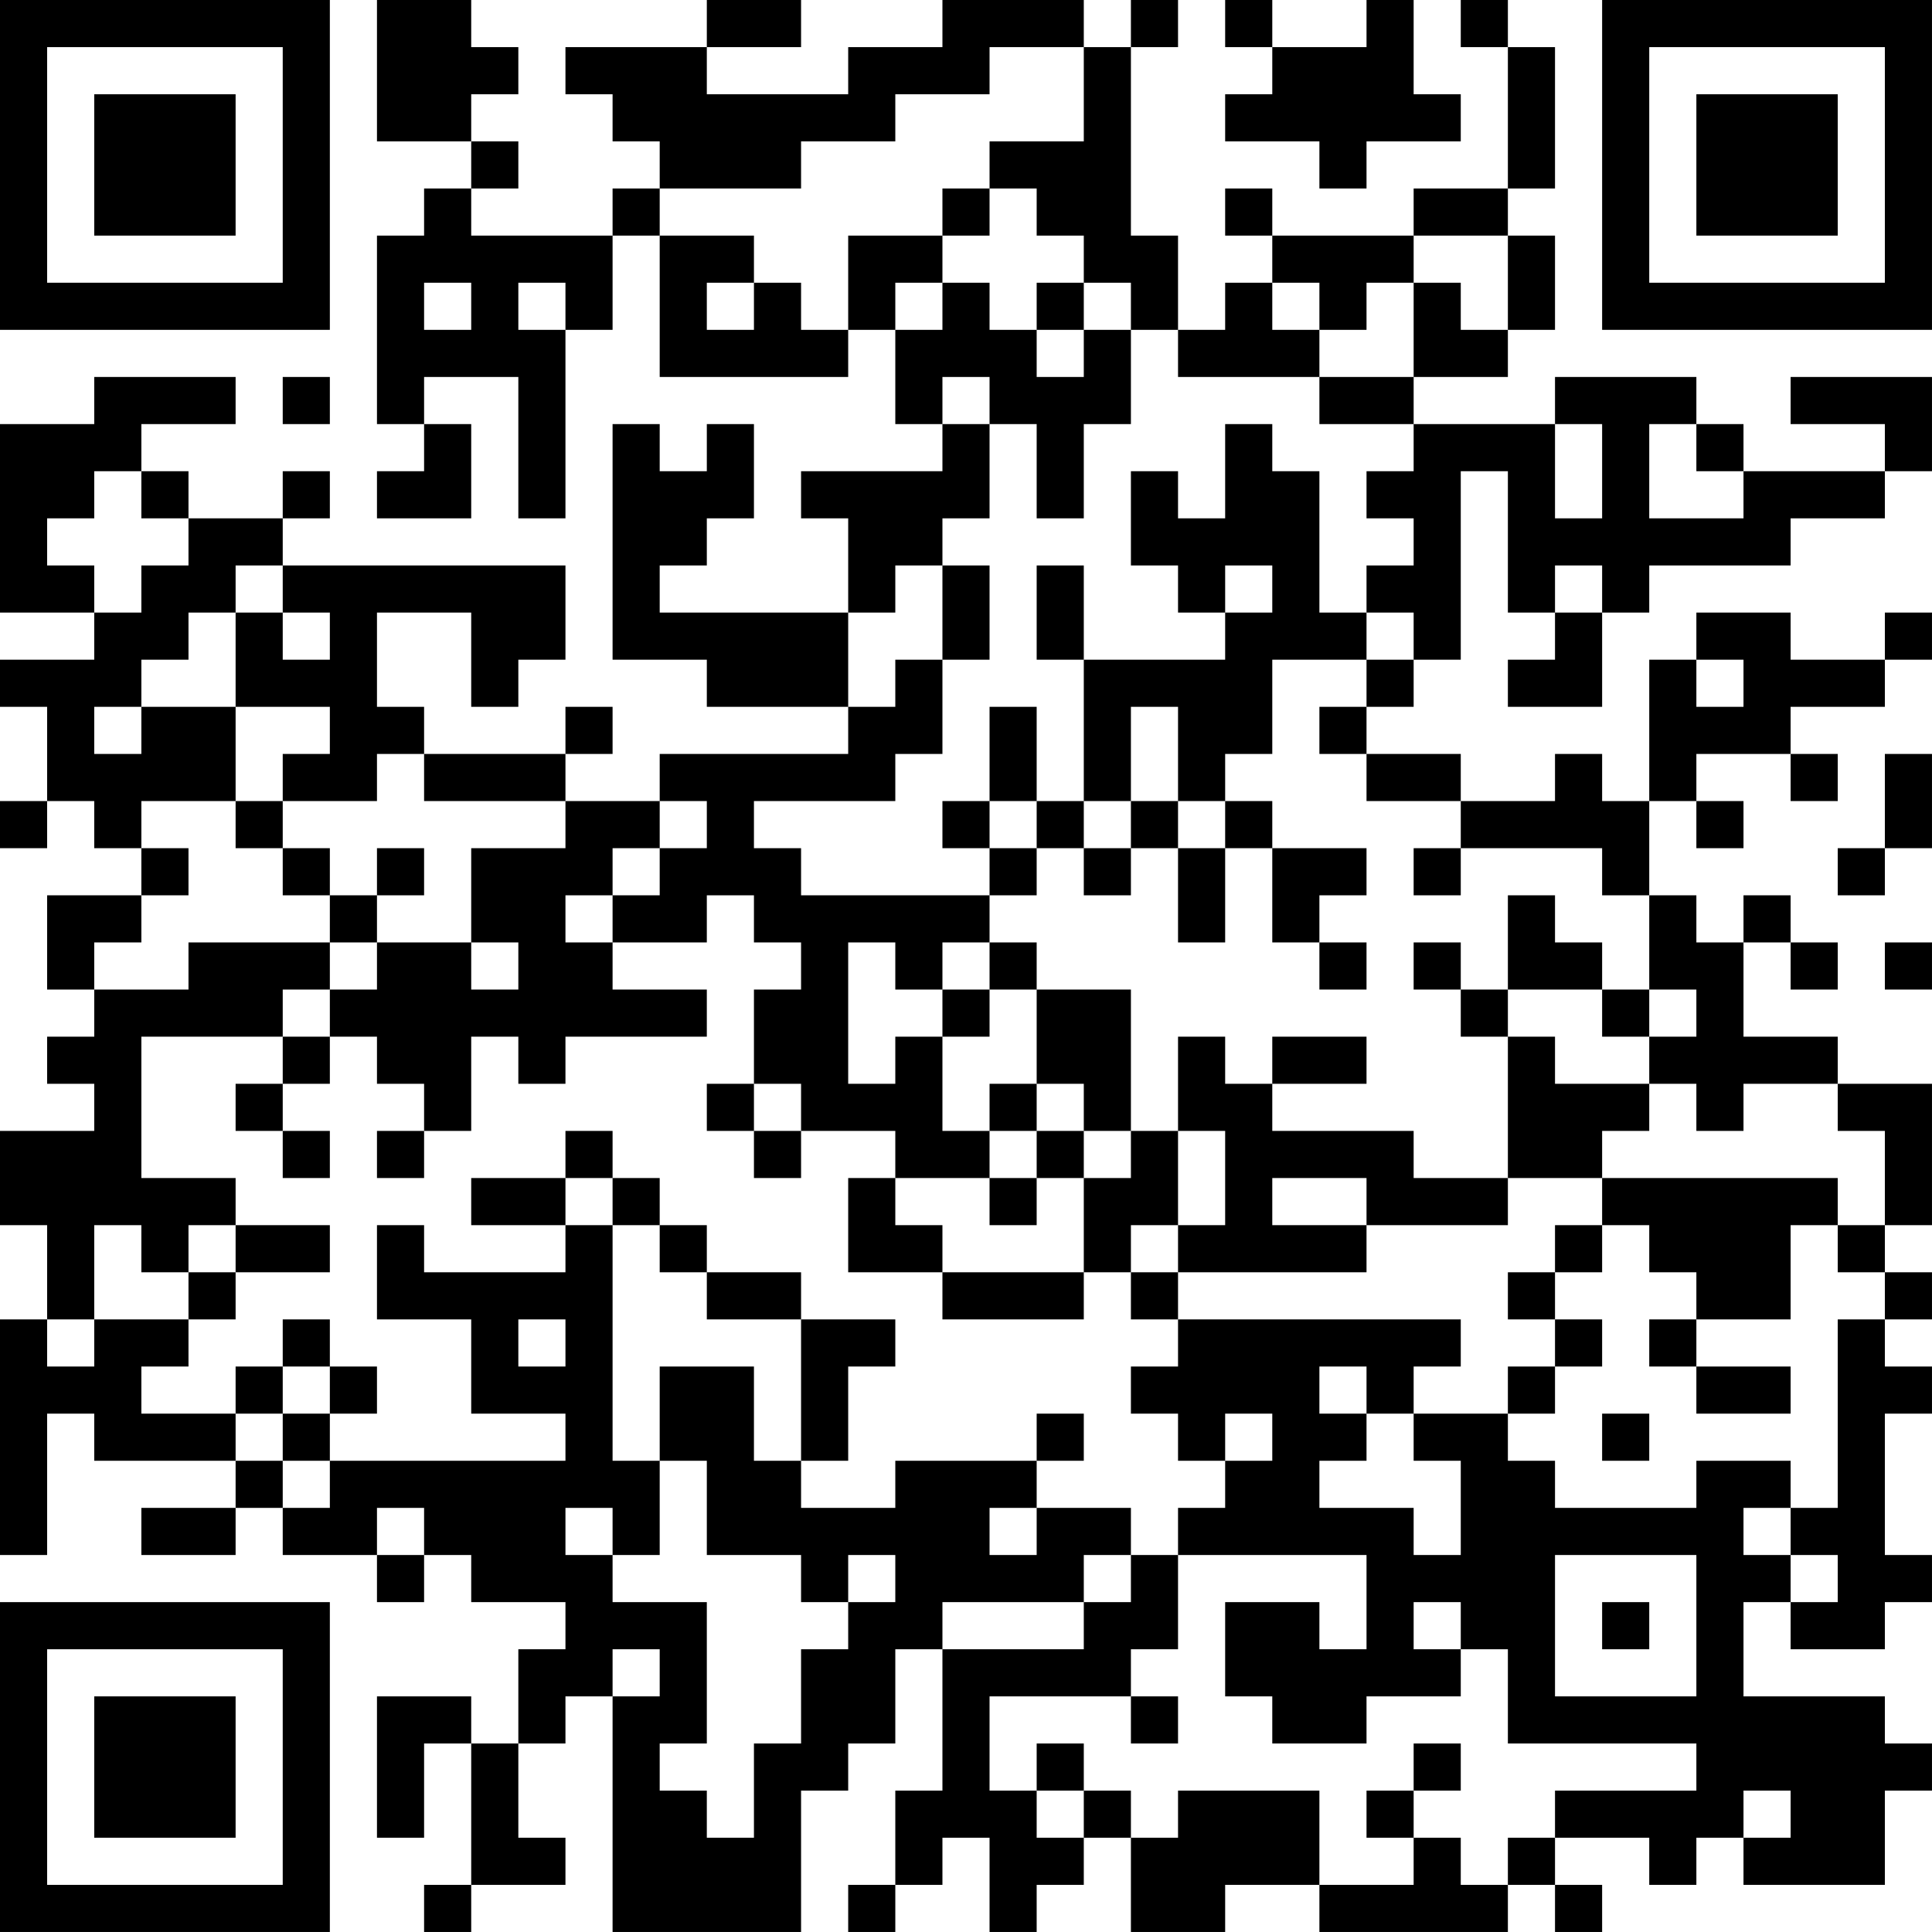 <?xml version="1.0" encoding="UTF-8"?>
<svg xmlns="http://www.w3.org/2000/svg" version="1.1" width="200" height="200" viewBox="0 0 200 200"><rect x="0" y="0" width="200" height="200" fill="#ffffff"/><g transform="scale(4.878)"><g transform="translate(0,0)"><path fill-rule="evenodd" d="M8 0L8 3L10 3L10 4L9 4L9 5L8 5L8 9L9 9L9 10L8 10L8 11L10 11L10 9L9 9L9 8L11 8L11 11L12 11L12 7L13 7L13 5L14 5L14 8L18 8L18 7L19 7L19 9L20 9L20 10L17 10L17 11L18 11L18 13L14 13L14 12L15 12L15 11L16 11L16 9L15 9L15 10L14 10L14 9L13 9L13 14L15 14L15 15L18 15L18 16L14 16L14 17L12 17L12 16L13 16L13 15L12 15L12 16L9 16L9 15L8 15L8 13L10 13L10 15L11 15L11 14L12 14L12 12L6 12L6 11L7 11L7 10L6 10L6 11L4 11L4 10L3 10L3 9L5 9L5 8L2 8L2 9L0 9L0 13L2 13L2 14L0 14L0 15L1 15L1 17L0 17L0 18L1 18L1 17L2 17L2 18L3 18L3 19L1 19L1 21L2 21L2 22L1 22L1 23L2 23L2 24L0 24L0 26L1 26L1 28L0 28L0 33L1 33L1 30L2 30L2 31L5 31L5 32L3 32L3 33L5 33L5 32L6 32L6 33L8 33L8 34L9 34L9 33L10 33L10 34L12 34L12 35L11 35L11 37L10 37L10 36L8 36L8 39L9 39L9 37L10 37L10 40L9 40L9 41L10 41L10 40L12 40L12 39L11 39L11 37L12 37L12 36L13 36L13 41L17 41L17 38L18 38L18 37L19 37L19 35L20 35L20 38L19 38L19 40L18 40L18 41L19 41L19 40L20 40L20 39L21 39L21 41L22 41L22 40L23 40L23 39L24 39L24 41L26 41L26 40L28 40L28 41L32 41L32 40L33 40L33 41L34 41L34 40L33 40L33 39L35 39L35 40L36 40L36 39L37 39L37 40L40 40L40 38L41 38L41 37L40 37L40 36L37 36L37 34L38 34L38 35L40 35L40 34L41 34L41 33L40 33L40 30L41 30L41 29L40 29L40 28L41 28L41 27L40 27L40 26L41 26L41 23L39 23L39 22L37 22L37 20L38 20L38 21L39 21L39 20L38 20L38 19L37 19L37 20L36 20L36 19L35 19L35 17L36 17L36 18L37 18L37 17L36 17L36 16L38 16L38 17L39 17L39 16L38 16L38 15L40 15L40 14L41 14L41 13L40 13L40 14L38 14L38 13L36 13L36 14L35 14L35 17L34 17L34 16L33 16L33 17L31 17L31 16L29 16L29 15L30 15L30 14L31 14L31 10L32 10L32 13L33 13L33 14L32 14L32 15L34 15L34 13L35 13L35 12L38 12L38 11L40 11L40 10L41 10L41 8L38 8L38 9L40 9L40 10L37 10L37 9L36 9L36 8L33 8L33 9L30 9L30 8L32 8L32 7L33 7L33 5L32 5L32 4L33 4L33 1L32 1L32 0L31 0L31 1L32 1L32 4L30 4L30 5L27 5L27 4L26 4L26 5L27 5L27 6L26 6L26 7L25 7L25 5L24 5L24 1L25 1L25 0L24 0L24 1L23 1L23 0L20 0L20 1L18 1L18 2L15 2L15 1L17 1L17 0L15 0L15 1L12 1L12 2L13 2L13 3L14 3L14 4L13 4L13 5L10 5L10 4L11 4L11 3L10 3L10 2L11 2L11 1L10 1L10 0ZM26 0L26 1L27 1L27 2L26 2L26 3L28 3L28 4L29 4L29 3L31 3L31 2L30 2L30 0L29 0L29 1L27 1L27 0ZM21 1L21 2L19 2L19 3L17 3L17 4L14 4L14 5L16 5L16 6L15 6L15 7L16 7L16 6L17 6L17 7L18 7L18 5L20 5L20 6L19 6L19 7L20 7L20 6L21 6L21 7L22 7L22 8L23 8L23 7L24 7L24 9L23 9L23 11L22 11L22 9L21 9L21 8L20 8L20 9L21 9L21 11L20 11L20 12L19 12L19 13L18 13L18 15L19 15L19 14L20 14L20 16L19 16L19 17L16 17L16 18L17 18L17 19L21 19L21 20L20 20L20 21L19 21L19 20L18 20L18 23L19 23L19 22L20 22L20 24L21 24L21 25L19 25L19 24L17 24L17 23L16 23L16 21L17 21L17 20L16 20L16 19L15 19L15 20L13 20L13 19L14 19L14 18L15 18L15 17L14 17L14 18L13 18L13 19L12 19L12 20L13 20L13 21L15 21L15 22L12 22L12 23L11 23L11 22L10 22L10 24L9 24L9 23L8 23L8 22L7 22L7 21L8 21L8 20L10 20L10 21L11 21L11 20L10 20L10 18L12 18L12 17L9 17L9 16L8 16L8 17L6 17L6 16L7 16L7 15L5 15L5 13L6 13L6 14L7 14L7 13L6 13L6 12L5 12L5 13L4 13L4 14L3 14L3 15L2 15L2 16L3 16L3 15L5 15L5 17L3 17L3 18L4 18L4 19L3 19L3 20L2 20L2 21L4 21L4 20L7 20L7 21L6 21L6 22L3 22L3 25L5 25L5 26L4 26L4 27L3 27L3 26L2 26L2 28L1 28L1 29L2 29L2 28L4 28L4 29L3 29L3 30L5 30L5 31L6 31L6 32L7 32L7 31L12 31L12 30L10 30L10 28L8 28L8 26L9 26L9 27L12 27L12 26L13 26L13 31L14 31L14 33L13 33L13 32L12 32L12 33L13 33L13 34L15 34L15 37L14 37L14 38L15 38L15 39L16 39L16 37L17 37L17 35L18 35L18 34L19 34L19 33L18 33L18 34L17 34L17 33L15 33L15 31L14 31L14 29L16 29L16 31L17 31L17 32L19 32L19 31L22 31L22 32L21 32L21 33L22 33L22 32L24 32L24 33L23 33L23 34L20 34L20 35L23 35L23 34L24 34L24 33L25 33L25 35L24 35L24 36L21 36L21 38L22 38L22 39L23 39L23 38L24 38L24 39L25 39L25 38L28 38L28 40L30 40L30 39L31 39L31 40L32 40L32 39L33 39L33 38L36 38L36 37L32 37L32 35L31 35L31 34L30 34L30 35L31 35L31 36L29 36L29 37L27 37L27 36L26 36L26 34L28 34L28 35L29 35L29 33L25 33L25 32L26 32L26 31L27 31L27 30L26 30L26 31L25 31L25 30L24 30L24 29L25 29L25 28L31 28L31 29L30 29L30 30L29 30L29 29L28 29L28 30L29 30L29 31L28 31L28 32L30 32L30 33L31 33L31 31L30 31L30 30L32 30L32 31L33 31L33 32L36 32L36 31L38 31L38 32L37 32L37 33L38 33L38 34L39 34L39 33L38 33L38 32L39 32L39 28L40 28L40 27L39 27L39 26L40 26L40 24L39 24L39 23L37 23L37 24L36 24L36 23L35 23L35 22L36 22L36 21L35 21L35 19L34 19L34 18L31 18L31 17L29 17L29 16L28 16L28 15L29 15L29 14L30 14L30 13L29 13L29 12L30 12L30 11L29 11L29 10L30 10L30 9L28 9L28 8L30 8L30 6L31 6L31 7L32 7L32 5L30 5L30 6L29 6L29 7L28 7L28 6L27 6L27 7L28 7L28 8L25 8L25 7L24 7L24 6L23 6L23 5L22 5L22 4L21 4L21 3L23 3L23 1ZM20 4L20 5L21 5L21 4ZM9 6L9 7L10 7L10 6ZM11 6L11 7L12 7L12 6ZM22 6L22 7L23 7L23 6ZM6 8L6 9L7 9L7 8ZM26 9L26 11L25 11L25 10L24 10L24 12L25 12L25 13L26 13L26 14L23 14L23 12L22 12L22 14L23 14L23 17L22 17L22 15L21 15L21 17L20 17L20 18L21 18L21 19L22 19L22 18L23 18L23 19L24 19L24 18L25 18L25 20L26 20L26 18L27 18L27 20L28 20L28 21L29 21L29 20L28 20L28 19L29 19L29 18L27 18L27 17L26 17L26 16L27 16L27 14L29 14L29 13L28 13L28 10L27 10L27 9ZM33 9L33 11L34 11L34 9ZM35 9L35 11L37 11L37 10L36 10L36 9ZM2 10L2 11L1 11L1 12L2 12L2 13L3 13L3 12L4 12L4 11L3 11L3 10ZM20 12L20 14L21 14L21 12ZM26 12L26 13L27 13L27 12ZM33 12L33 13L34 13L34 12ZM36 14L36 15L37 15L37 14ZM24 15L24 17L23 17L23 18L24 18L24 17L25 17L25 18L26 18L26 17L25 17L25 15ZM40 16L40 18L39 18L39 19L40 19L40 18L41 18L41 16ZM5 17L5 18L6 18L6 19L7 19L7 20L8 20L8 19L9 19L9 18L8 18L8 19L7 19L7 18L6 18L6 17ZM21 17L21 18L22 18L22 17ZM30 18L30 19L31 19L31 18ZM32 19L32 21L31 21L31 20L30 20L30 21L31 21L31 22L32 22L32 25L30 25L30 24L27 24L27 23L29 23L29 22L27 22L27 23L26 23L26 22L25 22L25 24L24 24L24 21L22 21L22 20L21 20L21 21L20 21L20 22L21 22L21 21L22 21L22 23L21 23L21 24L22 24L22 25L21 25L21 26L22 26L22 25L23 25L23 27L20 27L20 26L19 26L19 25L18 25L18 27L20 27L20 28L23 28L23 27L24 27L24 28L25 28L25 27L29 27L29 26L32 26L32 25L34 25L34 26L33 26L33 27L32 27L32 28L33 28L33 29L32 29L32 30L33 30L33 29L34 29L34 28L33 28L33 27L34 27L34 26L35 26L35 27L36 27L36 28L35 28L35 29L36 29L36 30L38 30L38 29L36 29L36 28L38 28L38 26L39 26L39 25L34 25L34 24L35 24L35 23L33 23L33 22L32 22L32 21L34 21L34 22L35 22L35 21L34 21L34 20L33 20L33 19ZM40 20L40 21L41 21L41 20ZM6 22L6 23L5 23L5 24L6 24L6 25L7 25L7 24L6 24L6 23L7 23L7 22ZM15 23L15 24L16 24L16 25L17 25L17 24L16 24L16 23ZM22 23L22 24L23 24L23 25L24 25L24 24L23 24L23 23ZM8 24L8 25L9 25L9 24ZM12 24L12 25L10 25L10 26L12 26L12 25L13 25L13 26L14 26L14 27L15 27L15 28L17 28L17 31L18 31L18 29L19 29L19 28L17 28L17 27L15 27L15 26L14 26L14 25L13 25L13 24ZM25 24L25 26L24 26L24 27L25 27L25 26L26 26L26 24ZM27 25L27 26L29 26L29 25ZM5 26L5 27L4 27L4 28L5 28L5 27L7 27L7 26ZM6 28L6 29L5 29L5 30L6 30L6 31L7 31L7 30L8 30L8 29L7 29L7 28ZM11 28L11 29L12 29L12 28ZM6 29L6 30L7 30L7 29ZM22 30L22 31L23 31L23 30ZM34 30L34 31L35 31L35 30ZM8 32L8 33L9 33L9 32ZM33 33L33 36L36 36L36 33ZM34 34L34 35L35 35L35 34ZM13 35L13 36L14 36L14 35ZM24 36L24 37L25 37L25 36ZM22 37L22 38L23 38L23 37ZM30 37L30 38L29 38L29 39L30 39L30 38L31 38L31 37ZM37 38L37 39L38 39L38 38ZM0 0L0 7L7 7L7 0ZM1 1L1 6L6 6L6 1ZM2 2L2 5L5 5L5 2ZM34 0L34 7L41 7L41 0ZM35 1L35 6L40 6L40 1ZM36 2L36 5L39 5L39 2ZM0 34L0 41L7 41L7 34ZM1 35L1 40L6 40L6 35ZM2 36L2 39L5 39L5 36Z" fill="#000000"/></g></g></svg>
